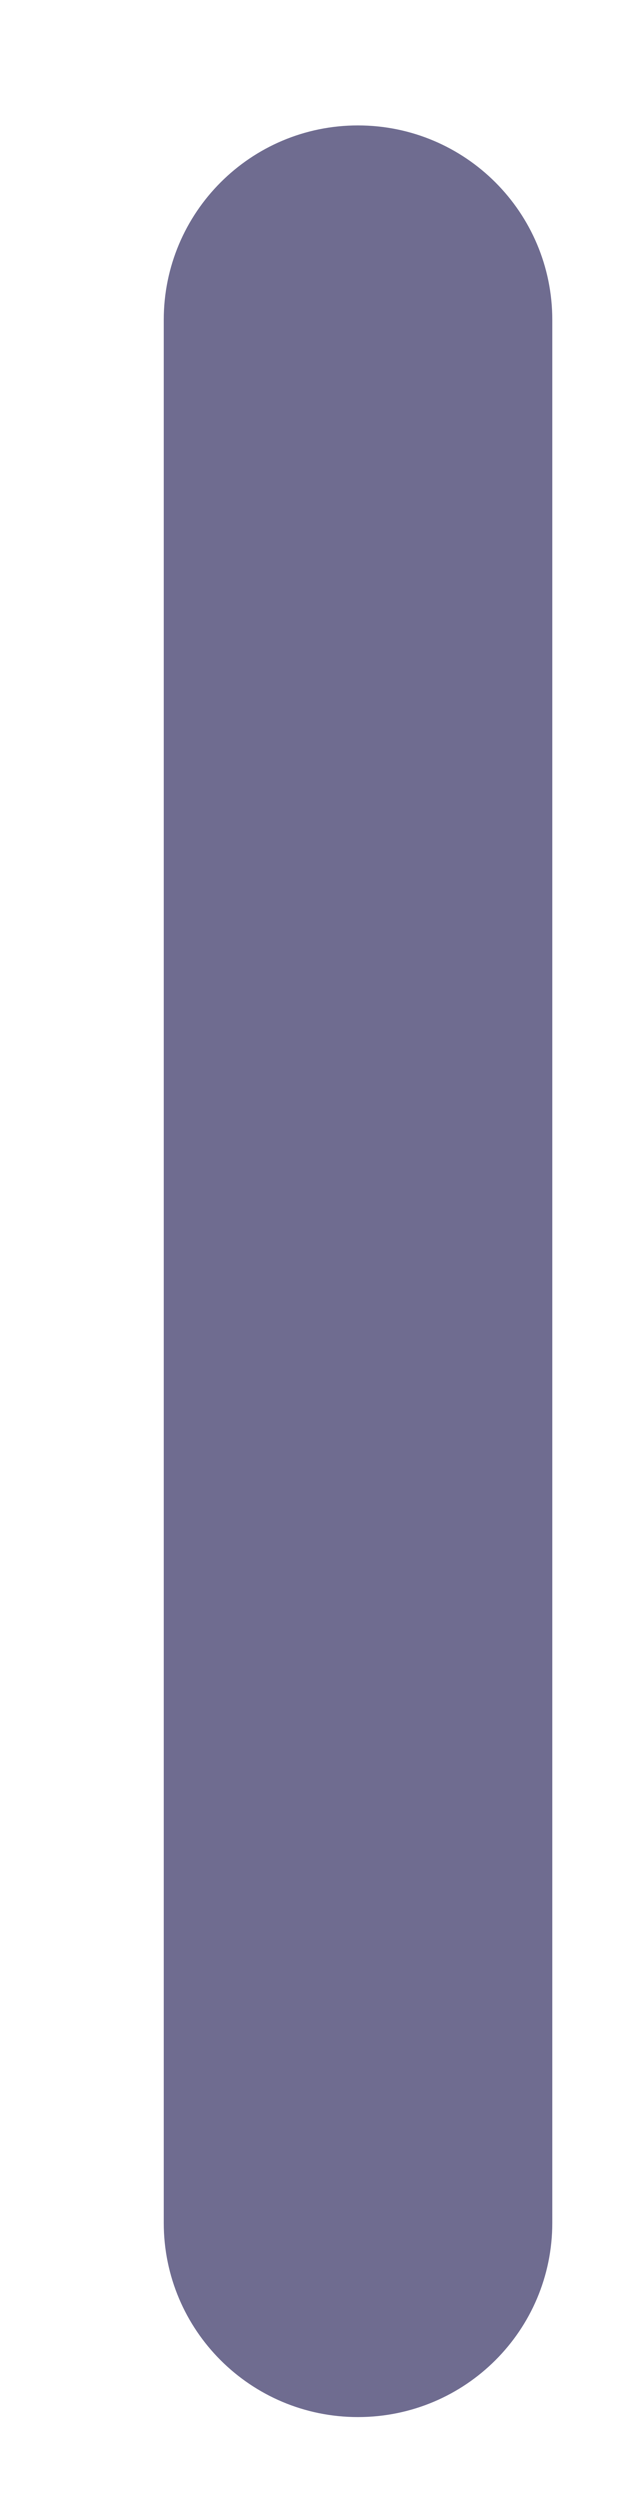 <svg width="3" height="12" viewBox="0 0 3 12" fill="none" xmlns="http://www.w3.org/2000/svg">
<path id="Vector" d="M1.718 0.752C1.286 0.752 0.936 1.103 0.936 1.535V10.67C0.936 11.102 1.286 11.452 1.718 11.452C2.151 11.452 2.501 11.102 2.501 10.67V1.535C2.501 1.103 2.151 0.752 1.718 0.752Z" fill="#6F6C90" stroke="#6F6C90" stroke-width="0.3" stroke-linecap="round"/>
</svg>
